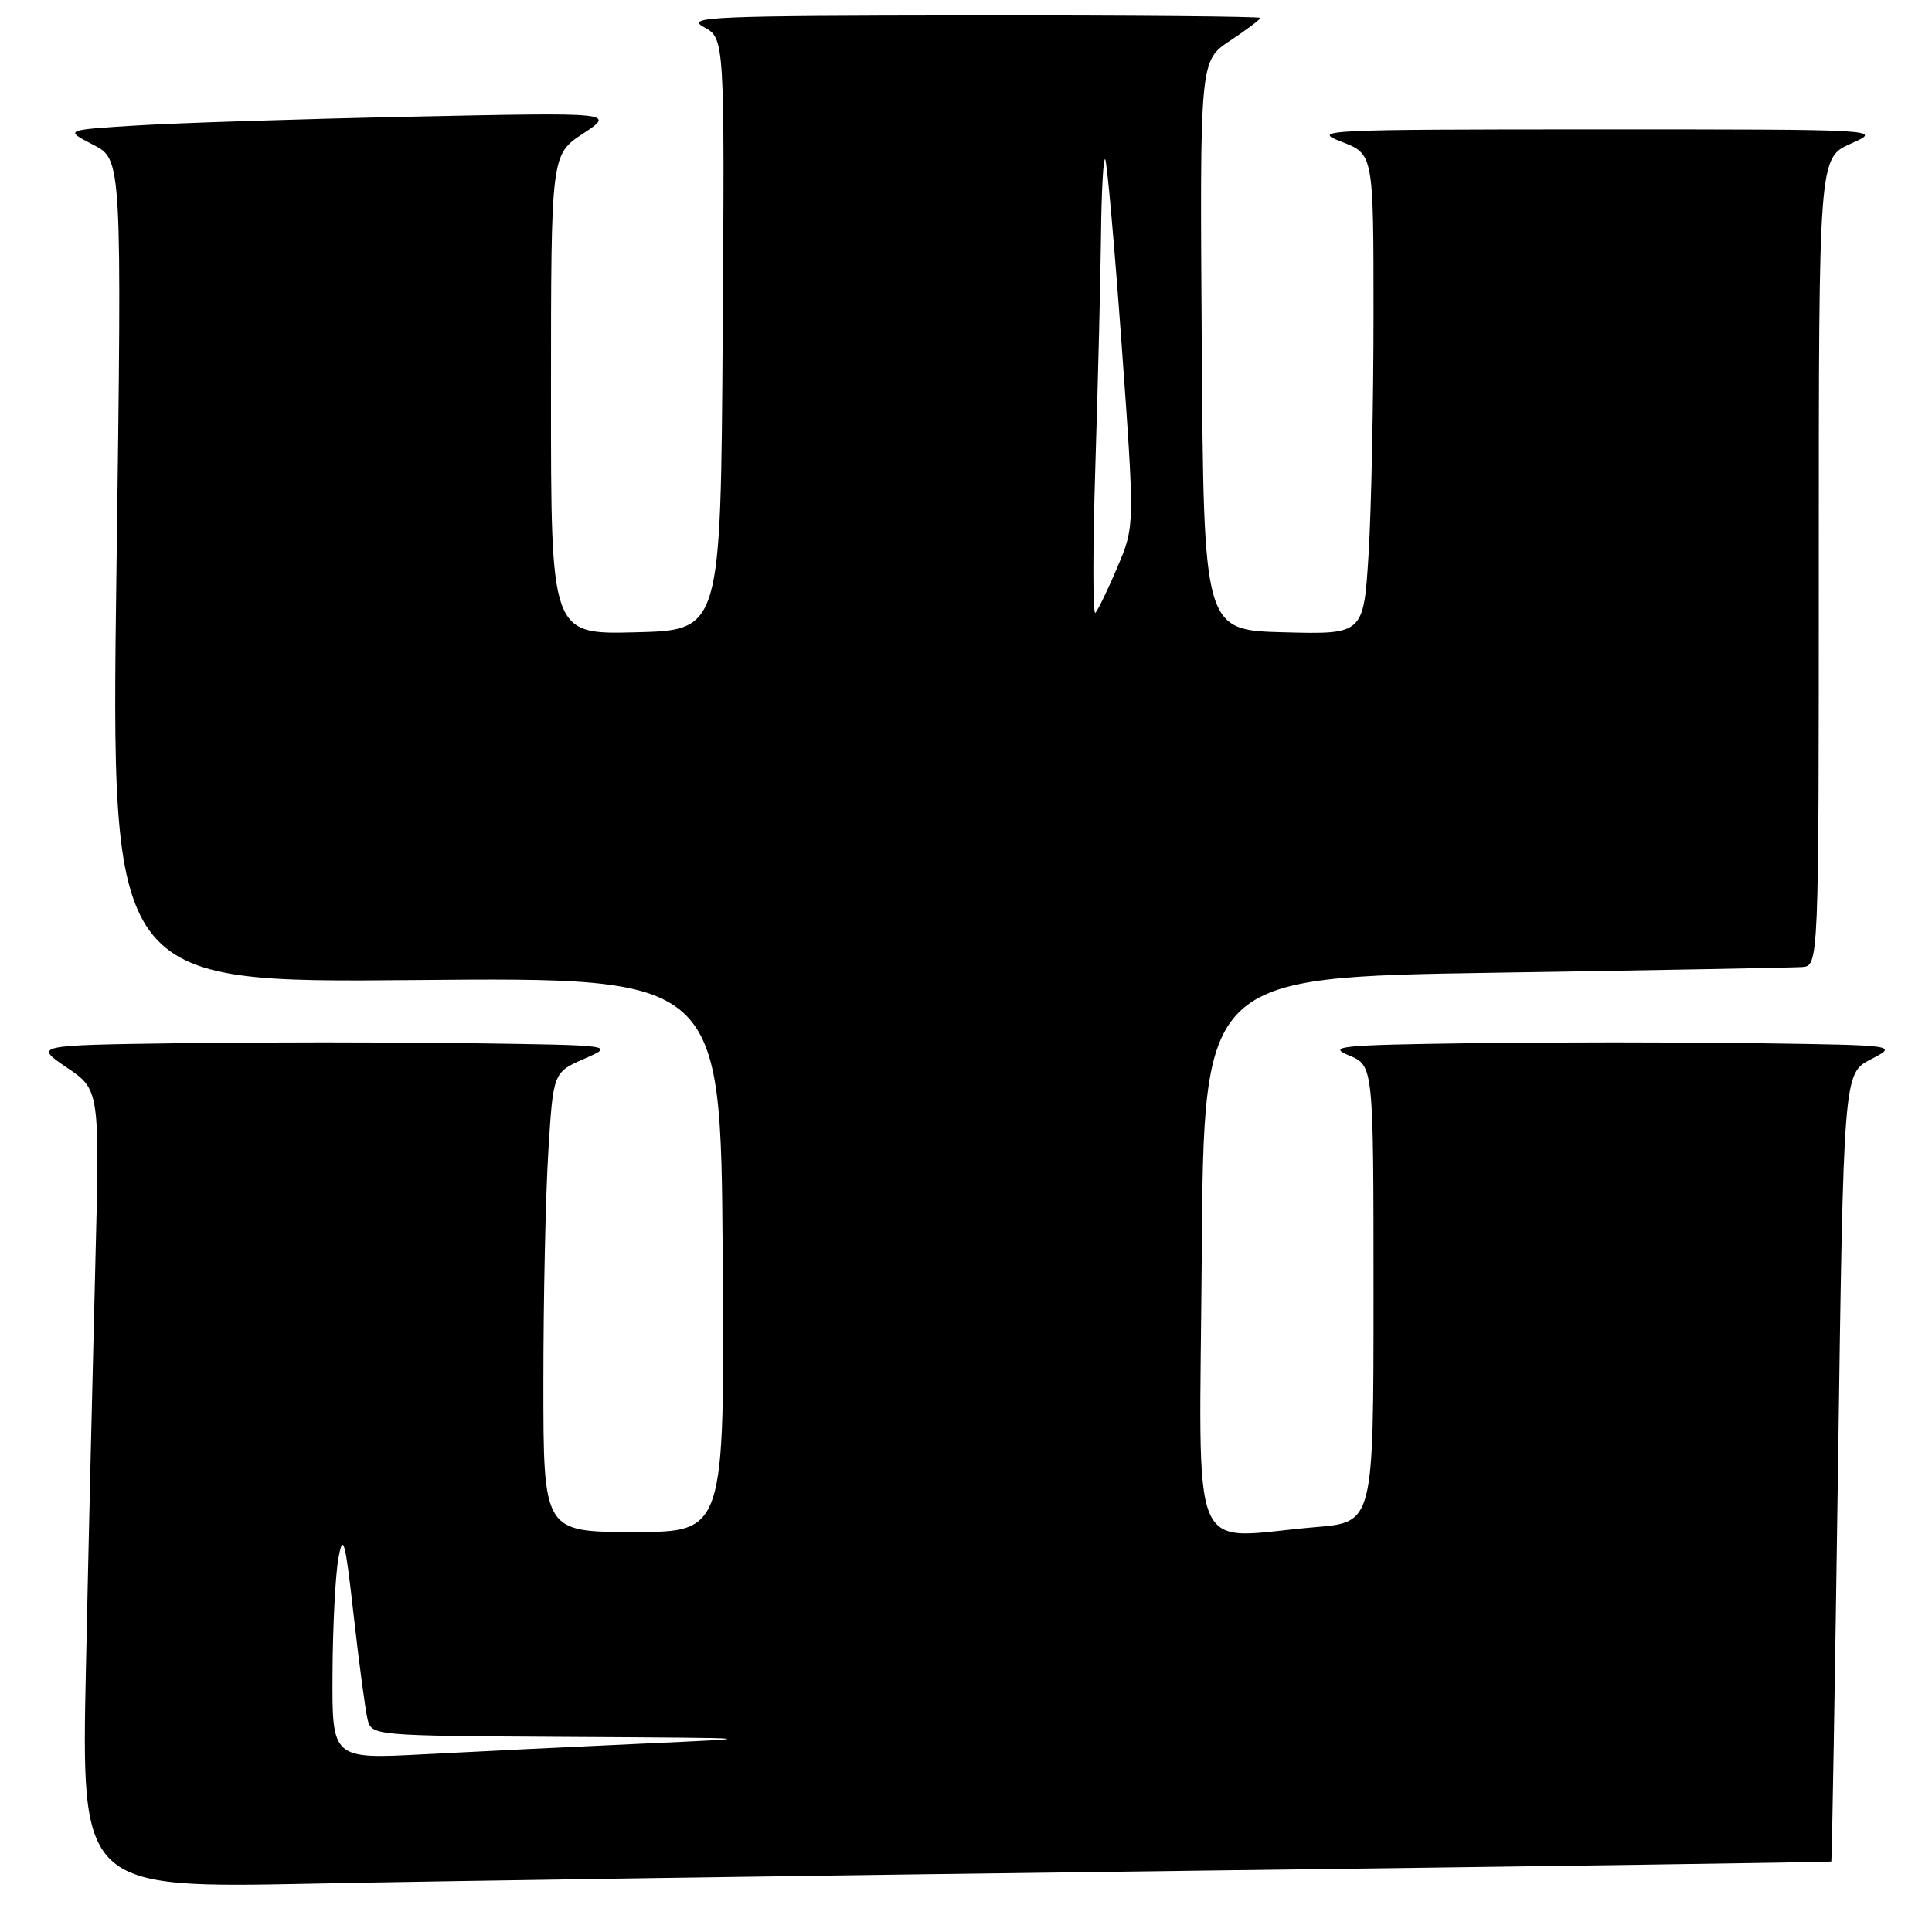 <?xml version="1.0" encoding="UTF-8" standalone="no"?>
<!DOCTYPE svg PUBLIC "-//W3C//DTD SVG 1.1//EN" "http://www.w3.org/Graphics/SVG/1.1/DTD/svg11.dtd" >
<svg xmlns="http://www.w3.org/2000/svg" xmlns:xlink="http://www.w3.org/1999/xlink" version="1.1" viewBox="0 0 256 256">
 <g >
 <path fill="currentColor"
d=" M 157.50 247.89 C 204.25 247.30 242.57 246.75 242.66 246.66 C 242.74 246.57 243.14 223.04 243.55 194.37 C 244.28 142.24 244.28 142.24 247.89 140.37 C 251.50 138.50 251.50 138.50 232.82 138.23 C 222.54 138.08 205.44 138.08 194.82 138.23 C 177.52 138.47 175.84 138.64 178.75 139.85 C 182.00 141.20 182.00 141.20 182.00 171.45 C 182.00 201.71 182.00 201.71 174.35 202.35 C 157.21 203.80 158.94 207.93 159.24 166.25 C 159.50 129.50 159.50 129.50 198.00 128.89 C 219.18 128.56 237.51 128.22 238.75 128.14 C 241.00 128.00 241.00 128.00 241.00 74.46 C 241.00 20.92 241.00 20.92 245.25 19.03 C 249.50 17.14 249.50 17.14 211.50 17.14 C 175.28 17.15 173.70 17.22 177.75 18.78 C 182.00 20.41 182.00 20.41 182.00 41.55 C 182.00 53.18 181.71 67.50 181.35 73.38 C 180.69 84.06 180.69 84.06 170.10 83.78 C 159.50 83.50 159.50 83.50 159.24 45.77 C 158.98 8.04 158.98 8.04 162.99 5.39 C 165.19 3.93 167.00 2.57 167.00 2.37 C 167.00 2.17 149.79 2.02 128.75 2.04 C 94.20 2.08 90.77 2.22 93.26 3.58 C 96.02 5.08 96.02 5.08 95.76 44.29 C 95.50 83.50 95.50 83.50 84.25 83.78 C 73.00 84.07 73.00 84.07 73.01 52.28 C 73.01 20.50 73.01 20.50 77.26 17.70 C 81.50 14.89 81.50 14.89 54.50 15.46 C 39.65 15.77 23.23 16.30 18.02 16.63 C 8.54 17.22 8.54 17.22 12.35 19.18 C 16.16 21.13 16.16 21.13 15.43 75.68 C 14.70 130.22 14.70 130.22 55.10 129.86 C 95.50 129.50 95.50 129.50 95.76 166.25 C 96.02 203.00 96.02 203.00 84.01 203.00 C 72.00 203.00 72.00 203.00 72.00 183.16 C 72.00 172.24 72.29 158.54 72.65 152.70 C 73.30 142.10 73.30 142.10 77.40 140.30 C 81.50 138.50 81.50 138.50 62.25 138.23 C 51.66 138.08 34.34 138.08 23.75 138.23 C 4.50 138.50 4.50 138.50 8.86 141.46 C 13.22 144.41 13.22 144.41 12.62 167.96 C 12.29 180.91 11.73 204.71 11.39 220.85 C 10.76 250.21 10.76 250.21 41.63 249.59 C 58.61 249.24 110.75 248.48 157.50 247.89 Z  M 44.06 221.80 C 44.09 215.58 44.44 208.70 44.84 206.50 C 45.47 203.04 45.74 204.06 46.86 214.00 C 47.57 220.32 48.40 226.51 48.69 227.75 C 49.22 230.00 49.22 230.00 75.36 230.15 C 101.50 230.30 101.50 230.30 85.00 231.05 C 75.92 231.46 62.99 232.09 56.25 232.45 C 44.00 233.10 44.00 233.10 44.06 221.80 Z  M 145.14 61.70 C 145.49 50.59 145.83 36.81 145.89 31.08 C 145.95 25.35 146.20 20.86 146.44 21.10 C 146.68 21.34 147.66 32.38 148.62 45.63 C 150.36 69.73 150.36 69.73 148.08 75.11 C 146.82 78.08 145.50 80.82 145.15 81.20 C 144.79 81.59 144.79 72.81 145.14 61.70 Z "/>
</g>
</svg>